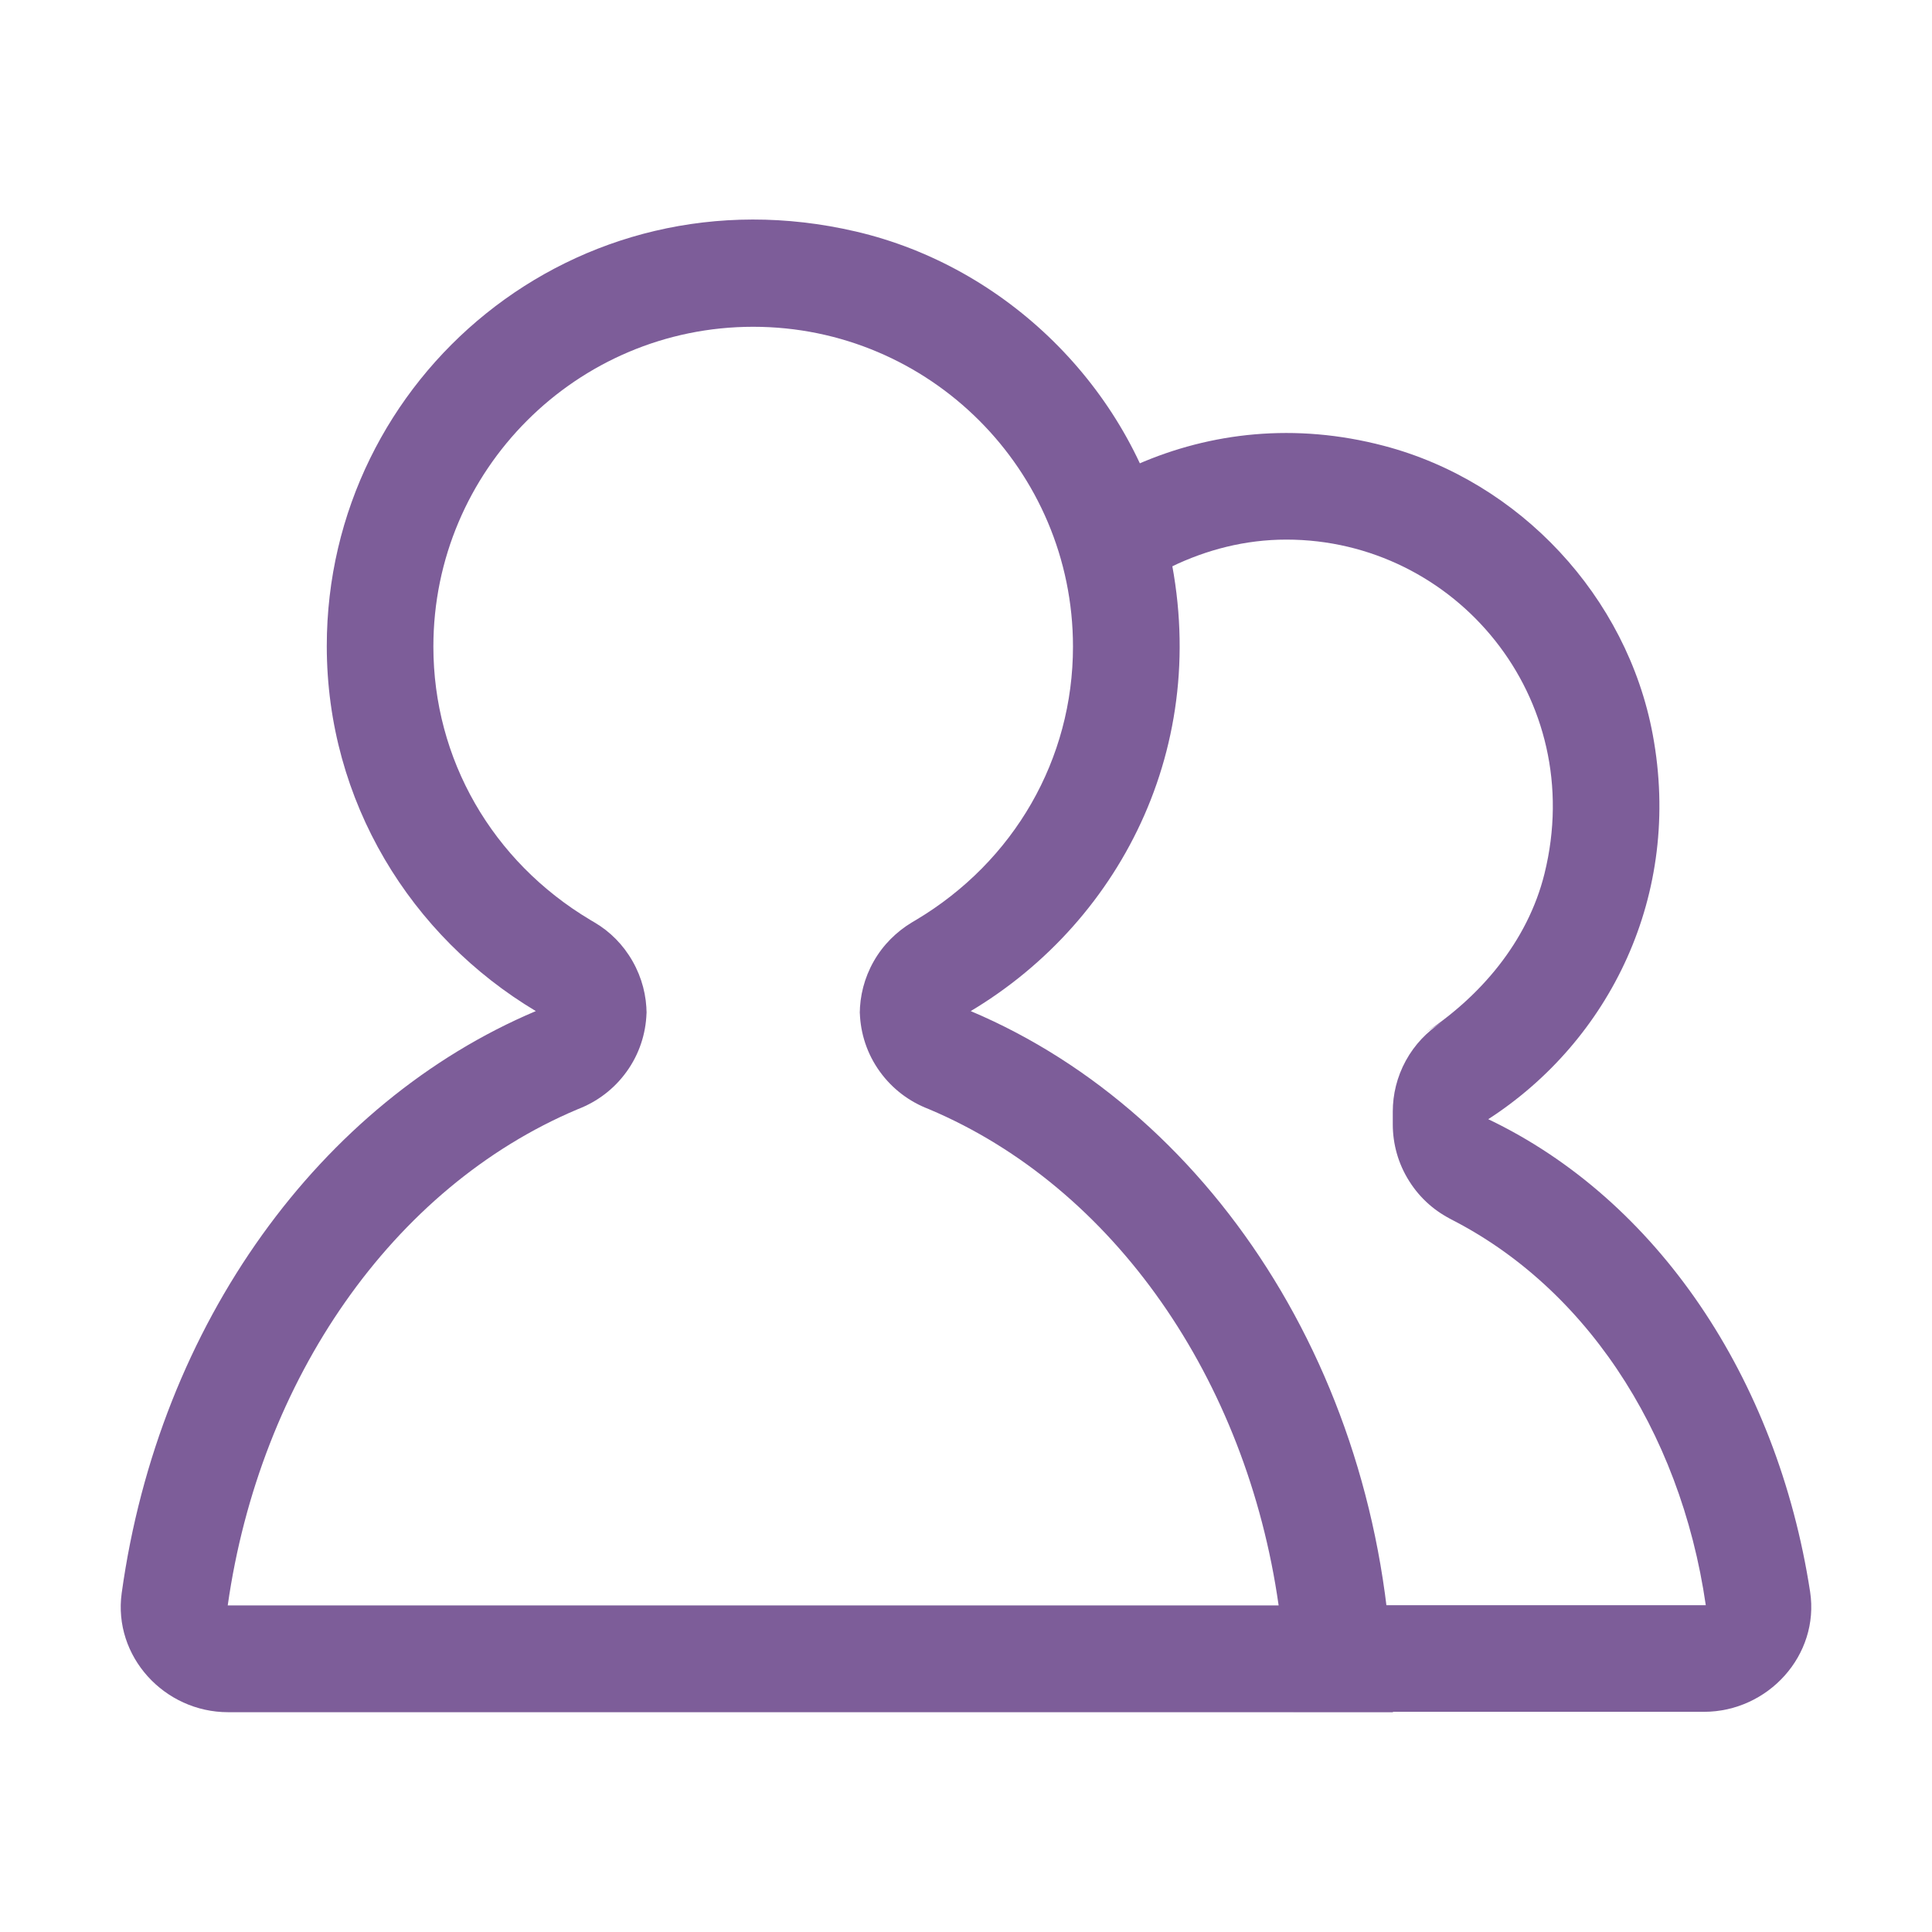 <?xml version="1.0" standalone="no"?><!DOCTYPE svg PUBLIC "-//W3C//DTD SVG 1.1//EN" "http://www.w3.org/Graphics/SVG/1.1/DTD/svg11.dtd"><svg t="1544686491620" class="icon" style="" viewBox="0 0 1024 1024" version="1.1" xmlns="http://www.w3.org/2000/svg" p-id="8632" xmlns:xlink="http://www.w3.org/1999/xlink" width="20" height="20"><defs><style type="text/css"></style></defs><path d="M120.9 907.5h617.4c0-171.2-93.4-316.5-223.8-371.6 81-48.4 129.9-144.9 103.6-251-19.7-79.5-84.7-143.6-164.5-162.2-148.5-34.6-280.4 77.1-280.4 219.7 0 82.5 44.7 154 110.8 193.5C170 584.1 84.3 701.3 64.5 844.4c-4.6 33.5 22.6 63.1 56.4 63.1zM306 588l2.2-0.9c9.9-4.2 18.7-11.2 25.1-20.8 6.4-9.6 9.4-20.5 9.4-31.2v2.3c0-9.5-2.4-19.1-7.4-27.9-5-8.8-12-15.8-20.2-20.6l-2.2-1.3c-52.1-31.1-83.2-85.3-83.2-144.9 0-93.5 76-169.5 169.5-169.5s169.5 76 169.5 169.5c0 59.6-31.1 113.8-83.2 144.9l-2.2 1.3c-8.1 4.9-15.2 11.8-20.2 20.6s-7.4 18.4-7.4 27.9V535c0 10.7 3 21.6 9.4 31.2 6.4 9.6 15.2 16.6 25.1 20.8l2.2 0.9c98.1 41.4 168.3 143.3 185.3 263h-557c17-119.6 87.2-221.5 185.3-262.9z" p-id="8633" fill="#7D5D99"></path><path d="M788.8 593.2c64.2-41.5 103-118.7 87.2-203.8-13.6-73.2-70.5-134.2-142.5-153.1-47.1-12.4-91.9-7.1-130.6 9.8 8.1 17.1 14.5 35.1 18.1 54.2 18.5-8.9 38.9-14.3 60.8-14.3 89.6 0 159.9 83.8 136.8 177.1-8.9 35.9-34.1 65.6-65.2 85.6l10.7-6.9c-7.7 5-14.3 11.8-19 20.4-4.7 8.6-6.9 17.9-6.9 27v6.7c0 10.3 2.8 20.8 8.7 30.1 5.9 9.4 14.1 16.4 23.4 20.8l-6-2.9c74.4 35.6 126.3 113.5 139.8 206.9H681.8c2.3 18.5 3.8 37.3 3.8 56.5h217.5c34 0 61.4-30 56.3-63.6C941.9 730 878 635.8 788.8 593.2z" p-id="8634" fill="#7D5D99"></path></svg>